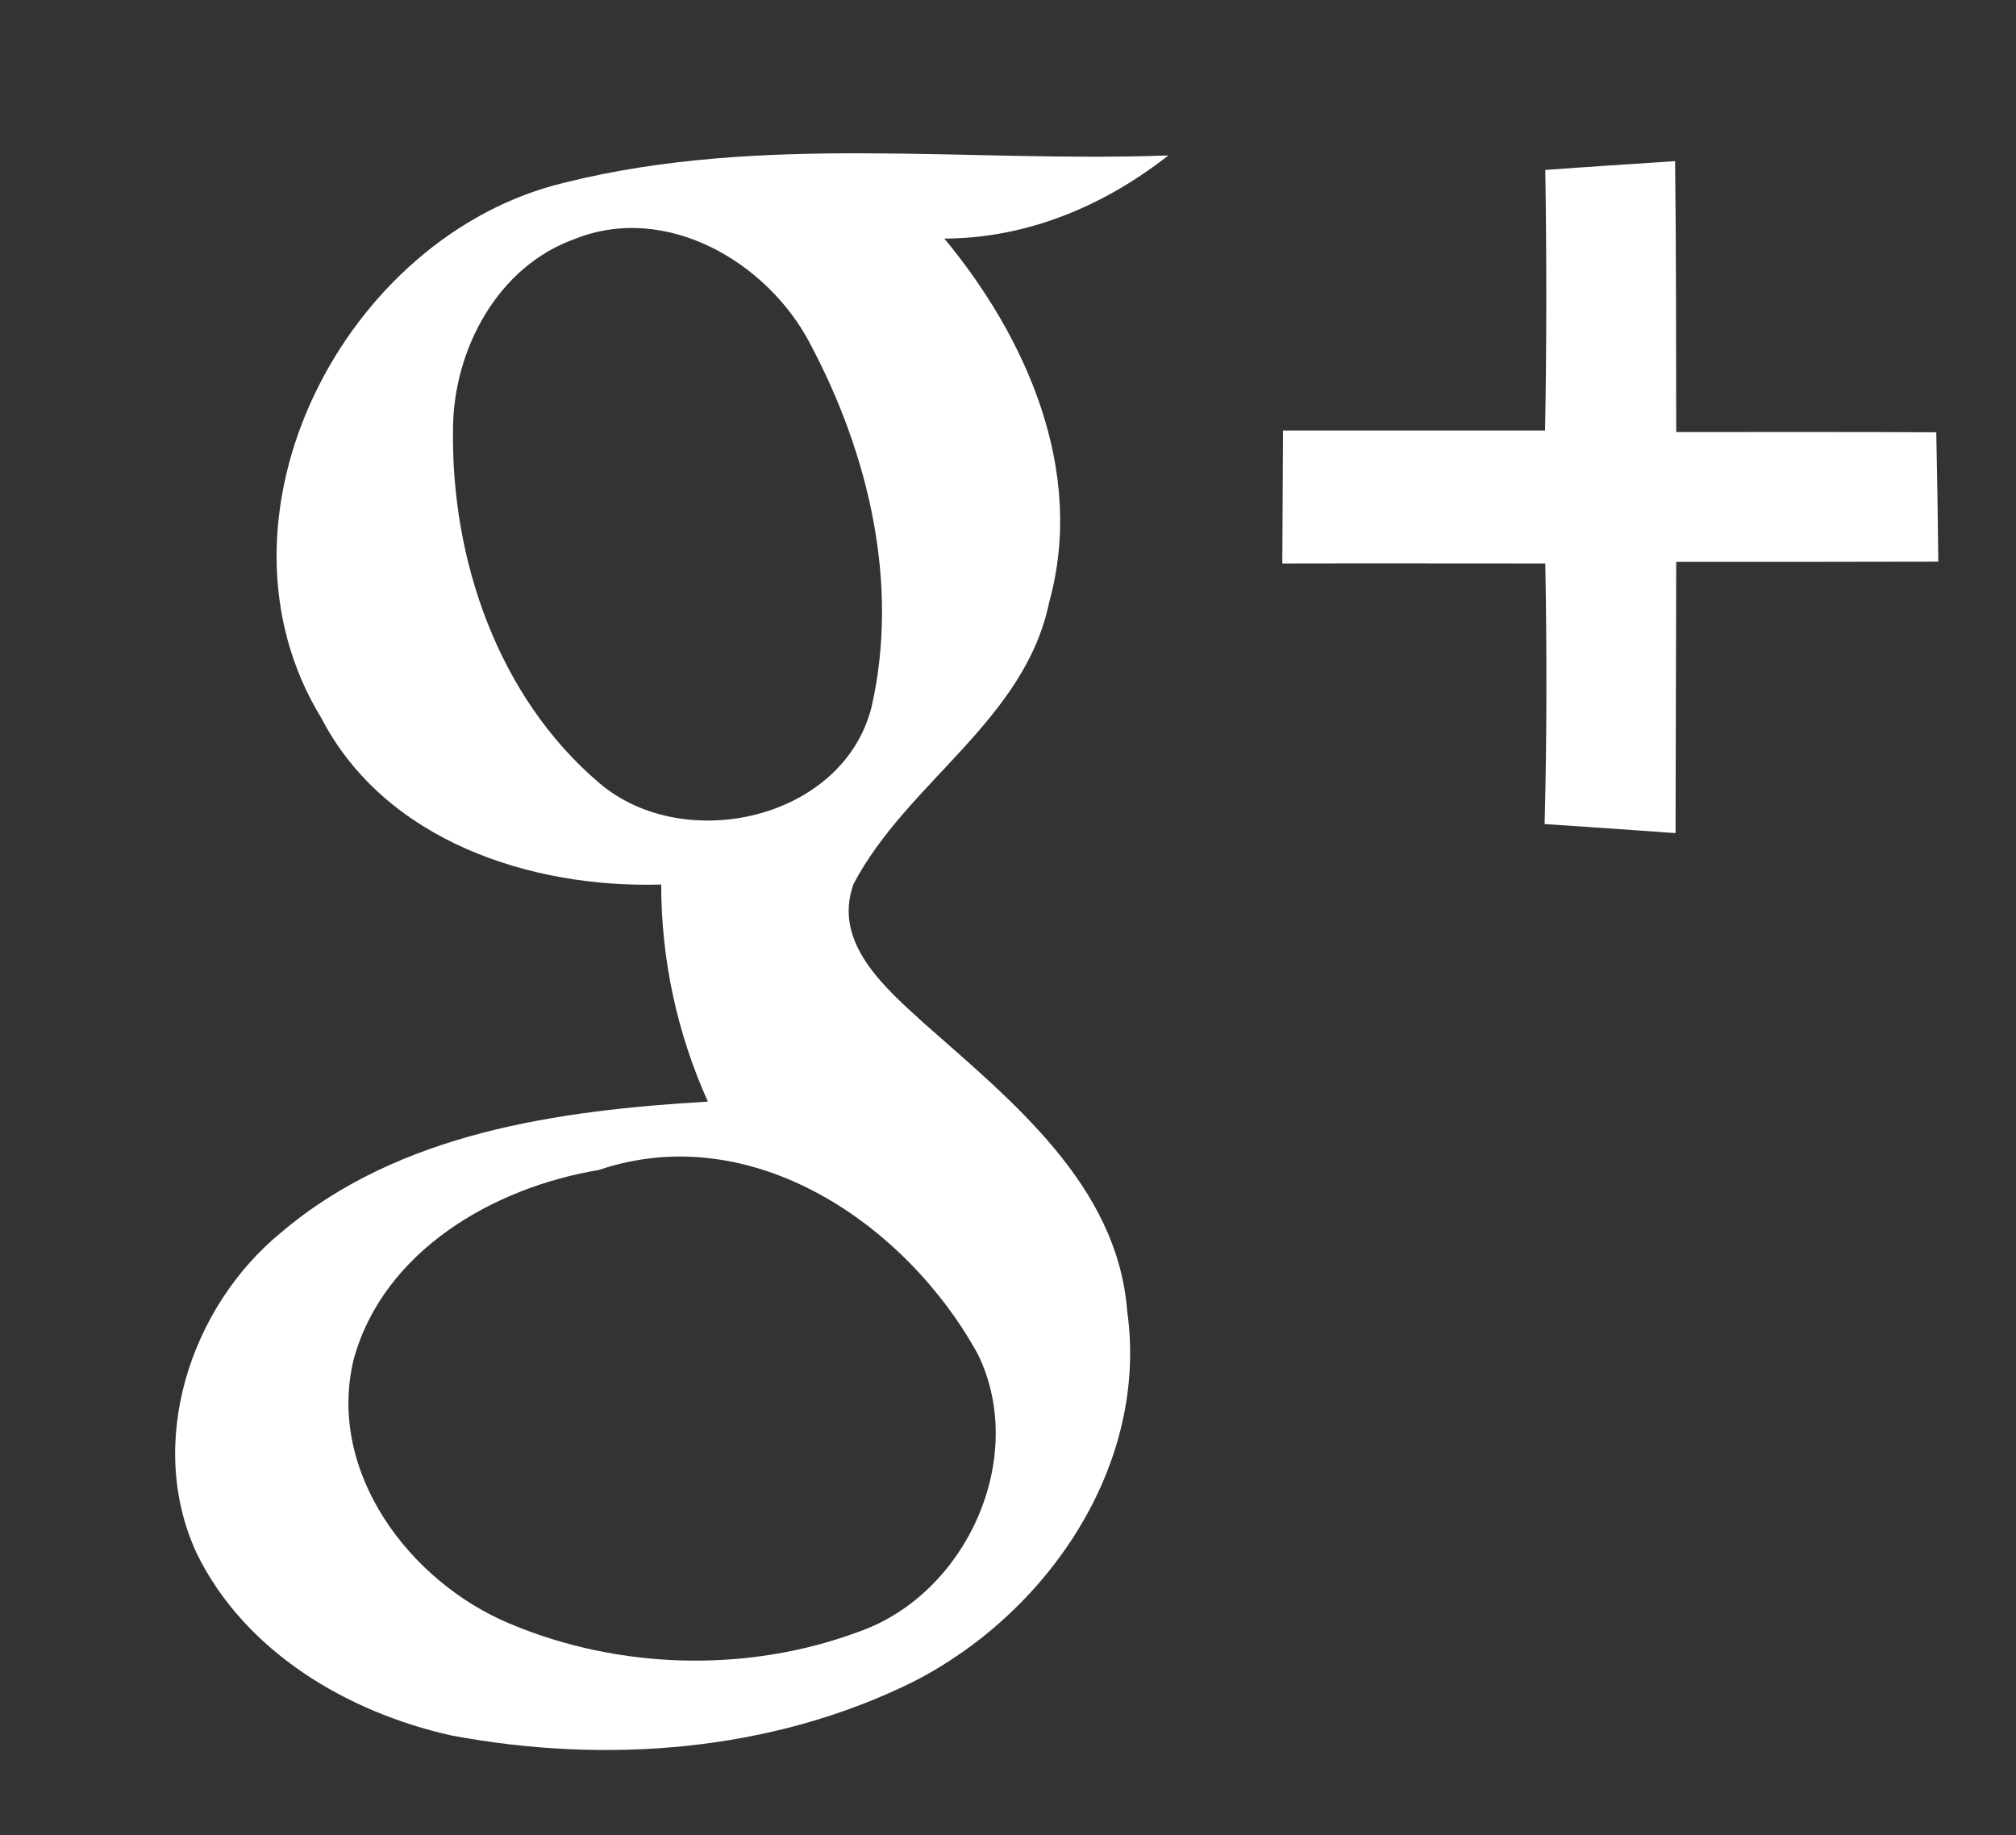 <?xml version="1.0" encoding="UTF-8" ?>
<!DOCTYPE svg PUBLIC "-//W3C//DTD SVG 1.1//EN" "http://www.w3.org/Graphics/SVG/1.1/DTD/svg11.dtd">
<svg width="89pt" height="81pt" viewBox="0 0 89 81" version="1.1" xmlns="http://www.w3.org/2000/svg">
<rect x="0" y="0" width="89" height="81" fill="#333333" stroke="none"/>
<g id="#ffffffff">
<path fill="#ffffff" opacity="1.00" d=" M 24.93 8.06 C 33.65 5.88 42.71 7.19 51.58 6.86 C 48.74 9.09 45.34 10.52 41.69 10.53 C 45.33 14.92 47.92 20.80 46.32 26.57 C 45.25 31.80 40.04 34.52 37.68 39.02 C 36.74 41.62 39.10 43.62 40.80 45.17 C 44.66 48.58 49.33 52.31 49.76 57.85 C 50.73 64.68 46.23 71.22 40.31 74.23 C 34.05 77.33 26.74 77.87 19.94 76.60 C 15.34 75.58 10.80 72.90 8.68 68.55 C 6.43 63.69 8.39 57.68 12.42 54.39 C 17.63 49.97 24.68 49.01 31.25 48.62 C 29.89 45.60 29.19 42.35 29.19 39.04 C 23.43 39.21 17.01 37.12 14.19 31.70 C 8.76 22.83 15.21 10.37 24.93 8.06 M 25.37 10.55 C 21.97 11.76 20.03 15.42 20.00 18.89 C 19.90 24.68 21.98 30.77 26.48 34.58 C 30.22 37.74 37.24 36.17 38.48 31.19 C 39.71 25.76 38.35 20.04 35.78 15.20 C 33.91 11.57 29.40 8.93 25.37 10.55 M 26.43 51.64 C 21.79 52.41 16.92 55.21 15.61 60.01 C 14.42 64.96 18.07 69.81 22.50 71.66 C 27.34 73.70 33.03 73.85 37.96 72.00 C 42.66 70.33 45.39 64.35 43.18 59.79 C 40.02 54.02 33.18 49.35 26.43 51.64 Z" />
<path fill="#ffffff" opacity="1.00" d=" M 68.22 7.50 C 70.13 7.36 72.04 7.24 73.95 7.11 C 74.00 11.09 73.99 15.08 74.00 19.07 C 77.83 19.07 81.65 19.06 85.48 19.08 C 85.52 20.98 85.55 22.89 85.57 24.79 C 81.71 24.80 77.86 24.80 74.00 24.80 C 73.99 28.79 73.98 32.78 73.97 36.77 C 72.04 36.63 70.12 36.50 68.19 36.37 C 68.29 32.54 68.29 28.70 68.22 24.87 C 64.35 24.87 60.48 24.86 56.61 24.87 C 56.62 22.91 56.63 20.96 56.64 19.00 C 60.50 19.00 64.36 19.00 68.21 19.00 C 68.28 15.17 68.28 11.33 68.22 7.50 Z" />
</g>
</svg>
